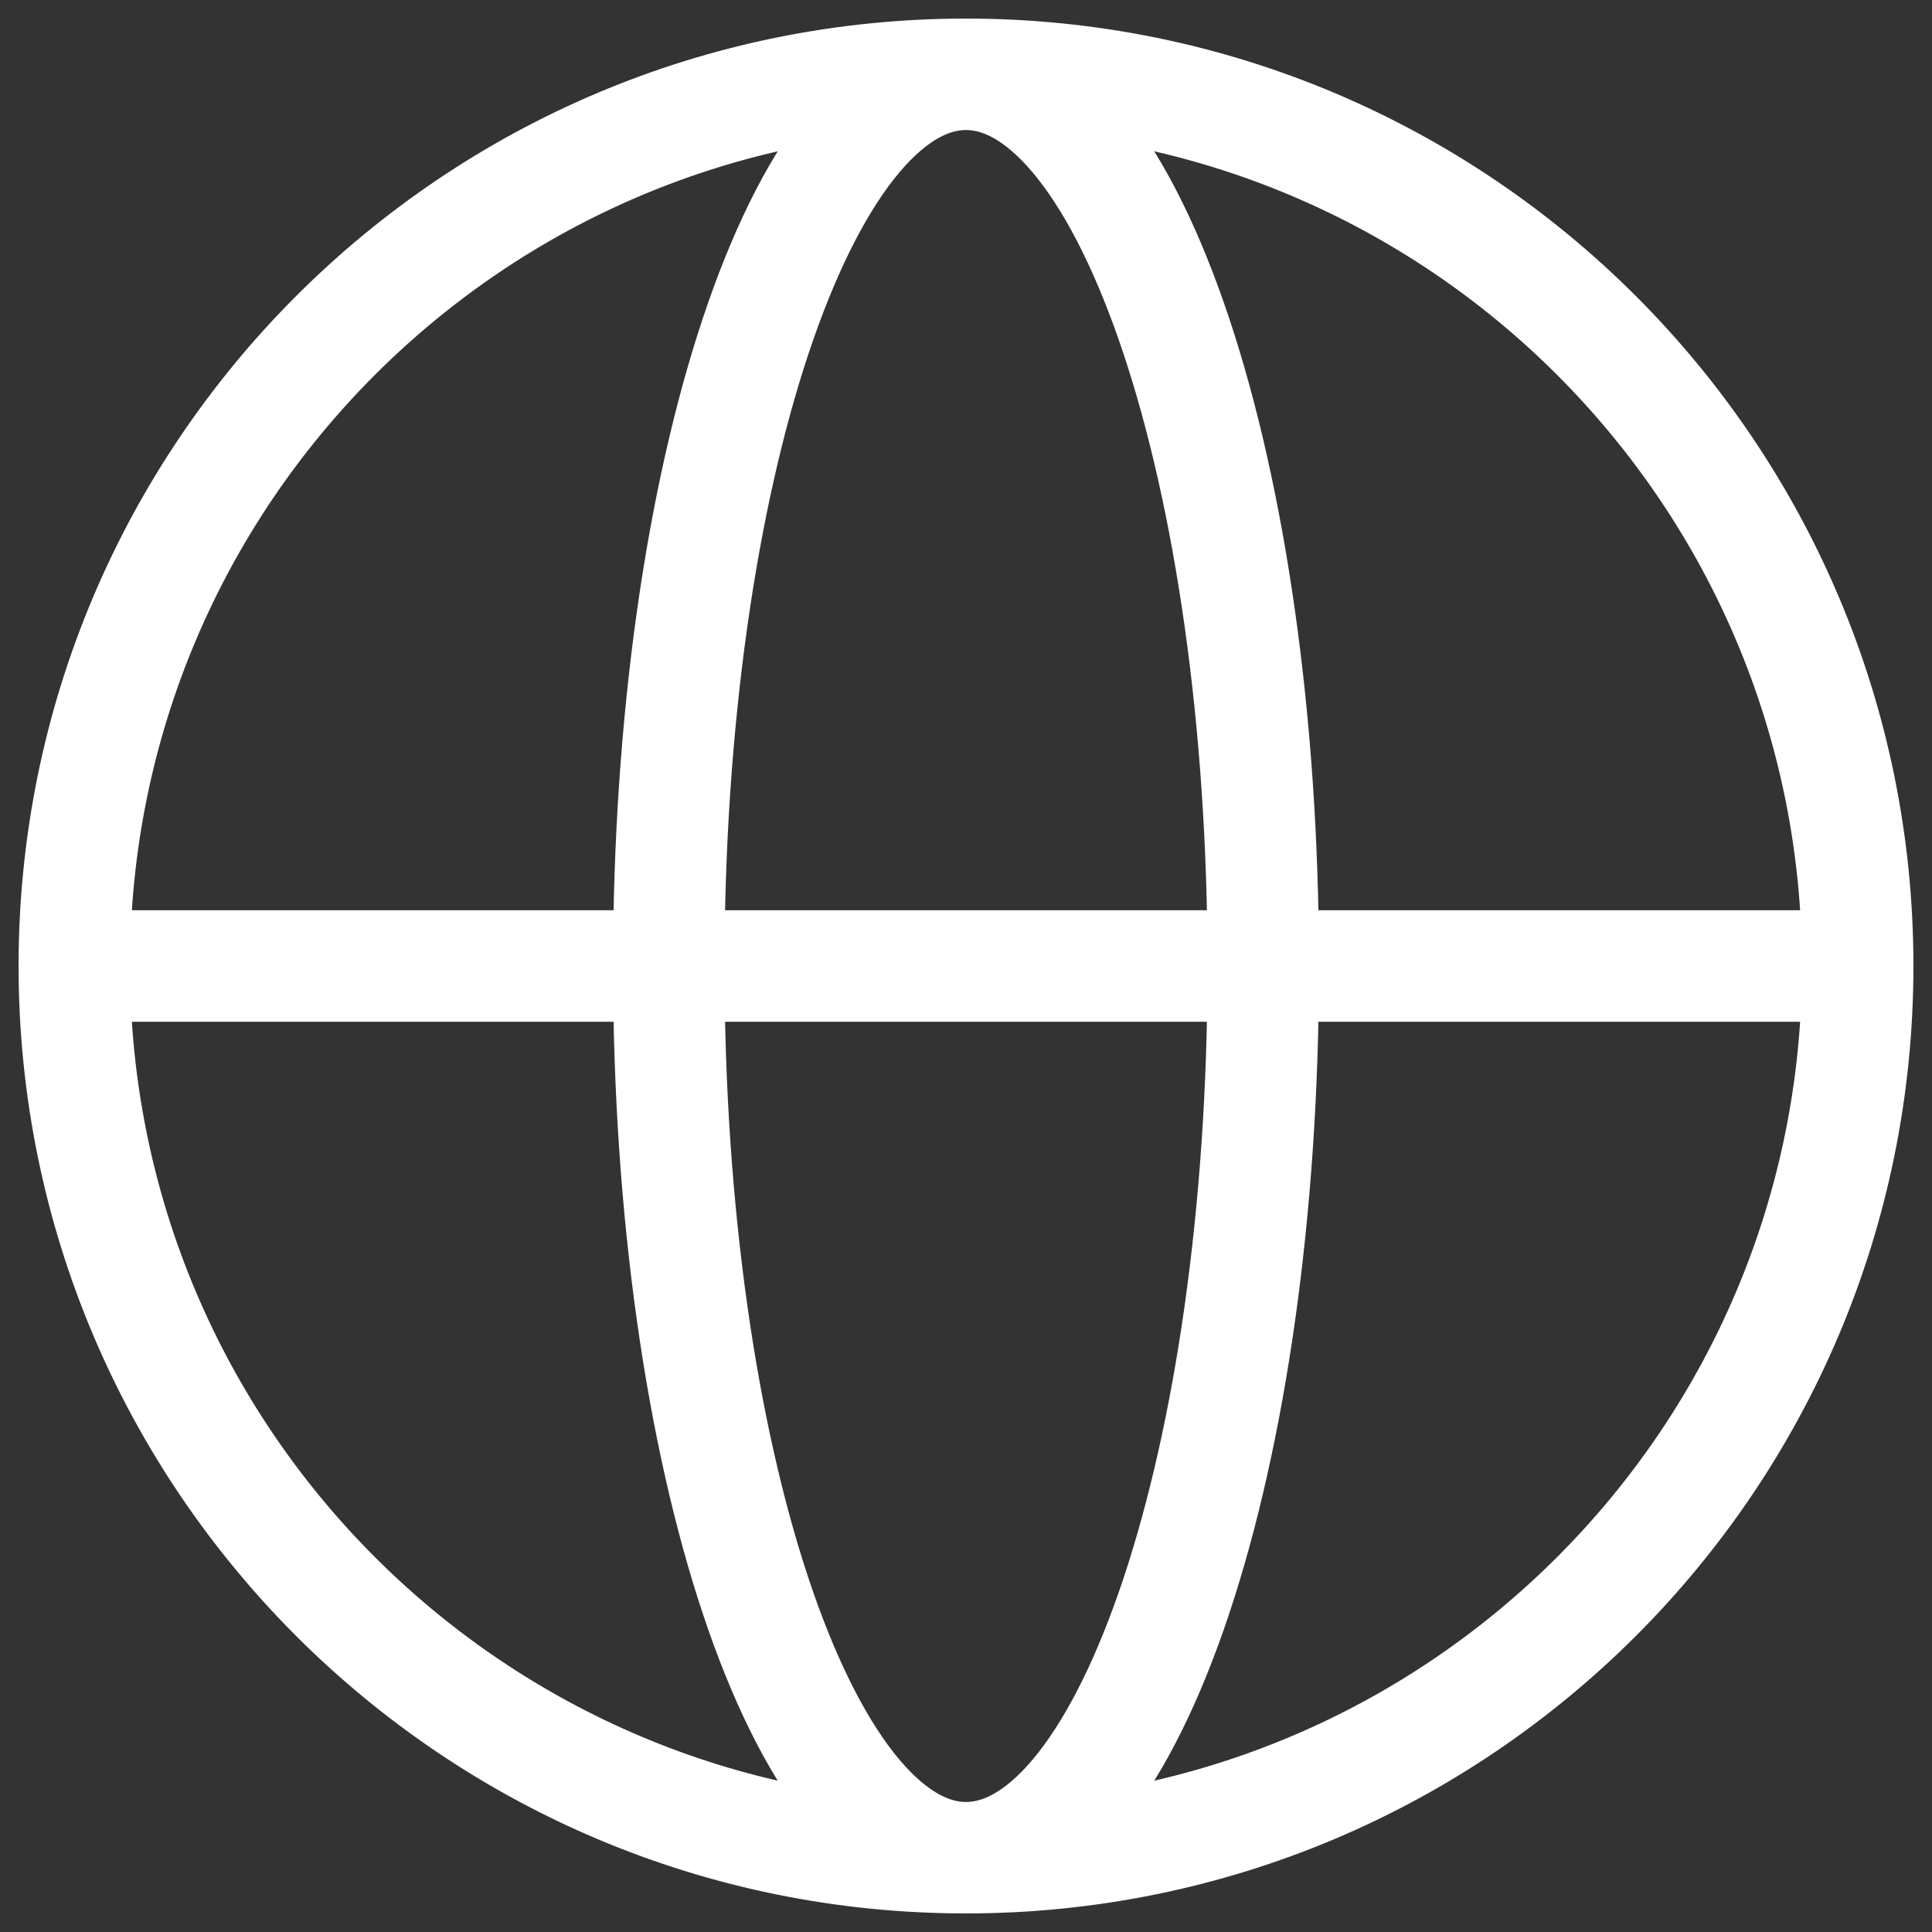 <svg width="26" height="26" viewBox="0 0 26 26" fill="none" xmlns="http://www.w3.org/2000/svg">
<rect x="0" y="0" width="26" height="26" fill="#333333" stroke="none"/>
<path d="M25 13C25 19.627 19.627 25 13 25M25 13C25 6.373 19.627 1 13 1M25 13H1M13 25C6.373 25 1 19.627 1 13M13 25C15.209 25 17 19.627 17 13C17 6.373 15.209 1 13 1M13 25C10.791 25 9 19.627 9 13C9 6.373 10.791 1 13 1M1 13C1 6.373 6.373 1 13 1" stroke="white" stroke-width="1.5" stroke-linecap="round" stroke-linejoin="round"/>
</svg>
